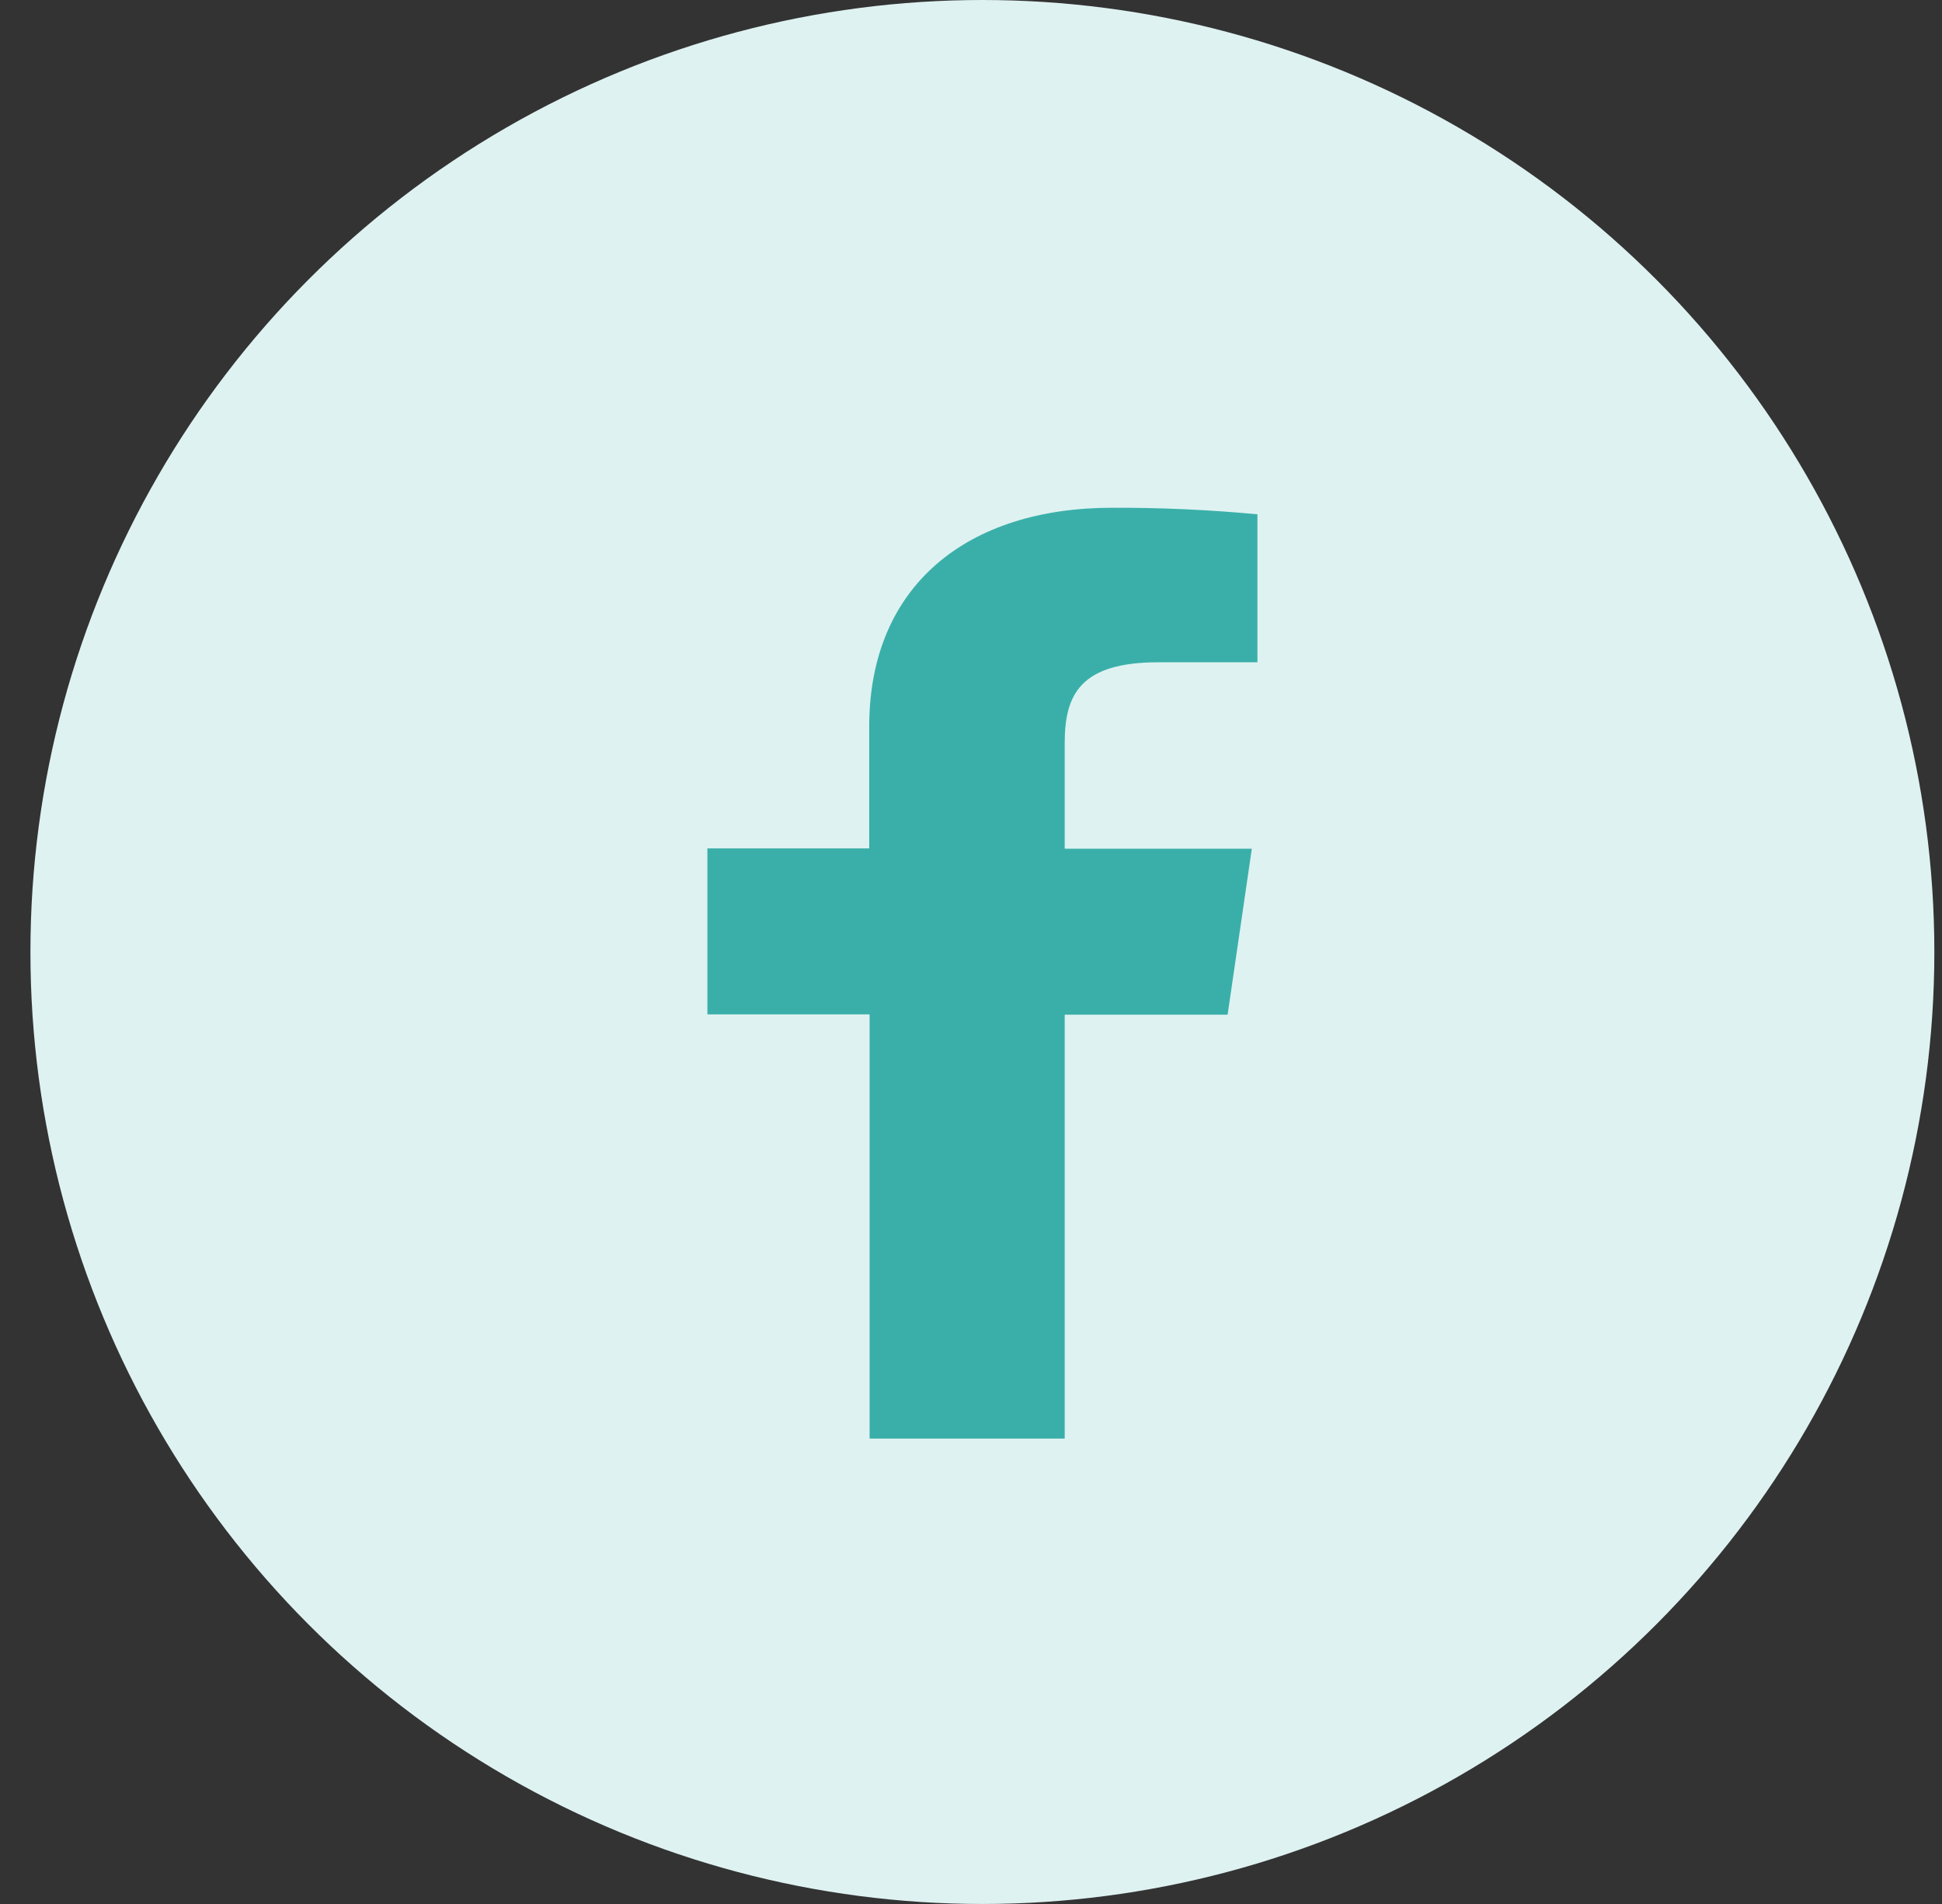 <svg width="51" height="50" viewBox="0 0 51 50" fill="none" xmlns="http://www.w3.org/2000/svg">
<rect x="0" y="0" width="51" height="50" fill="#333333" stroke="none"/>
<circle cx="25.799" cy="25" r="25" fill="#DEF2F1"/>
<path d="M27.961 37.778V26.646H32.239L32.875 22.287H27.961V19.511C27.961 18.253 28.36 17.392 30.416 17.392H33.022V13.506C31.754 13.387 30.48 13.329 29.205 13.334C25.423 13.334 22.827 15.36 22.827 19.08V22.279H18.577V26.638H22.837V37.778H27.961Z" fill="#3AAFA9"/>
</svg>
